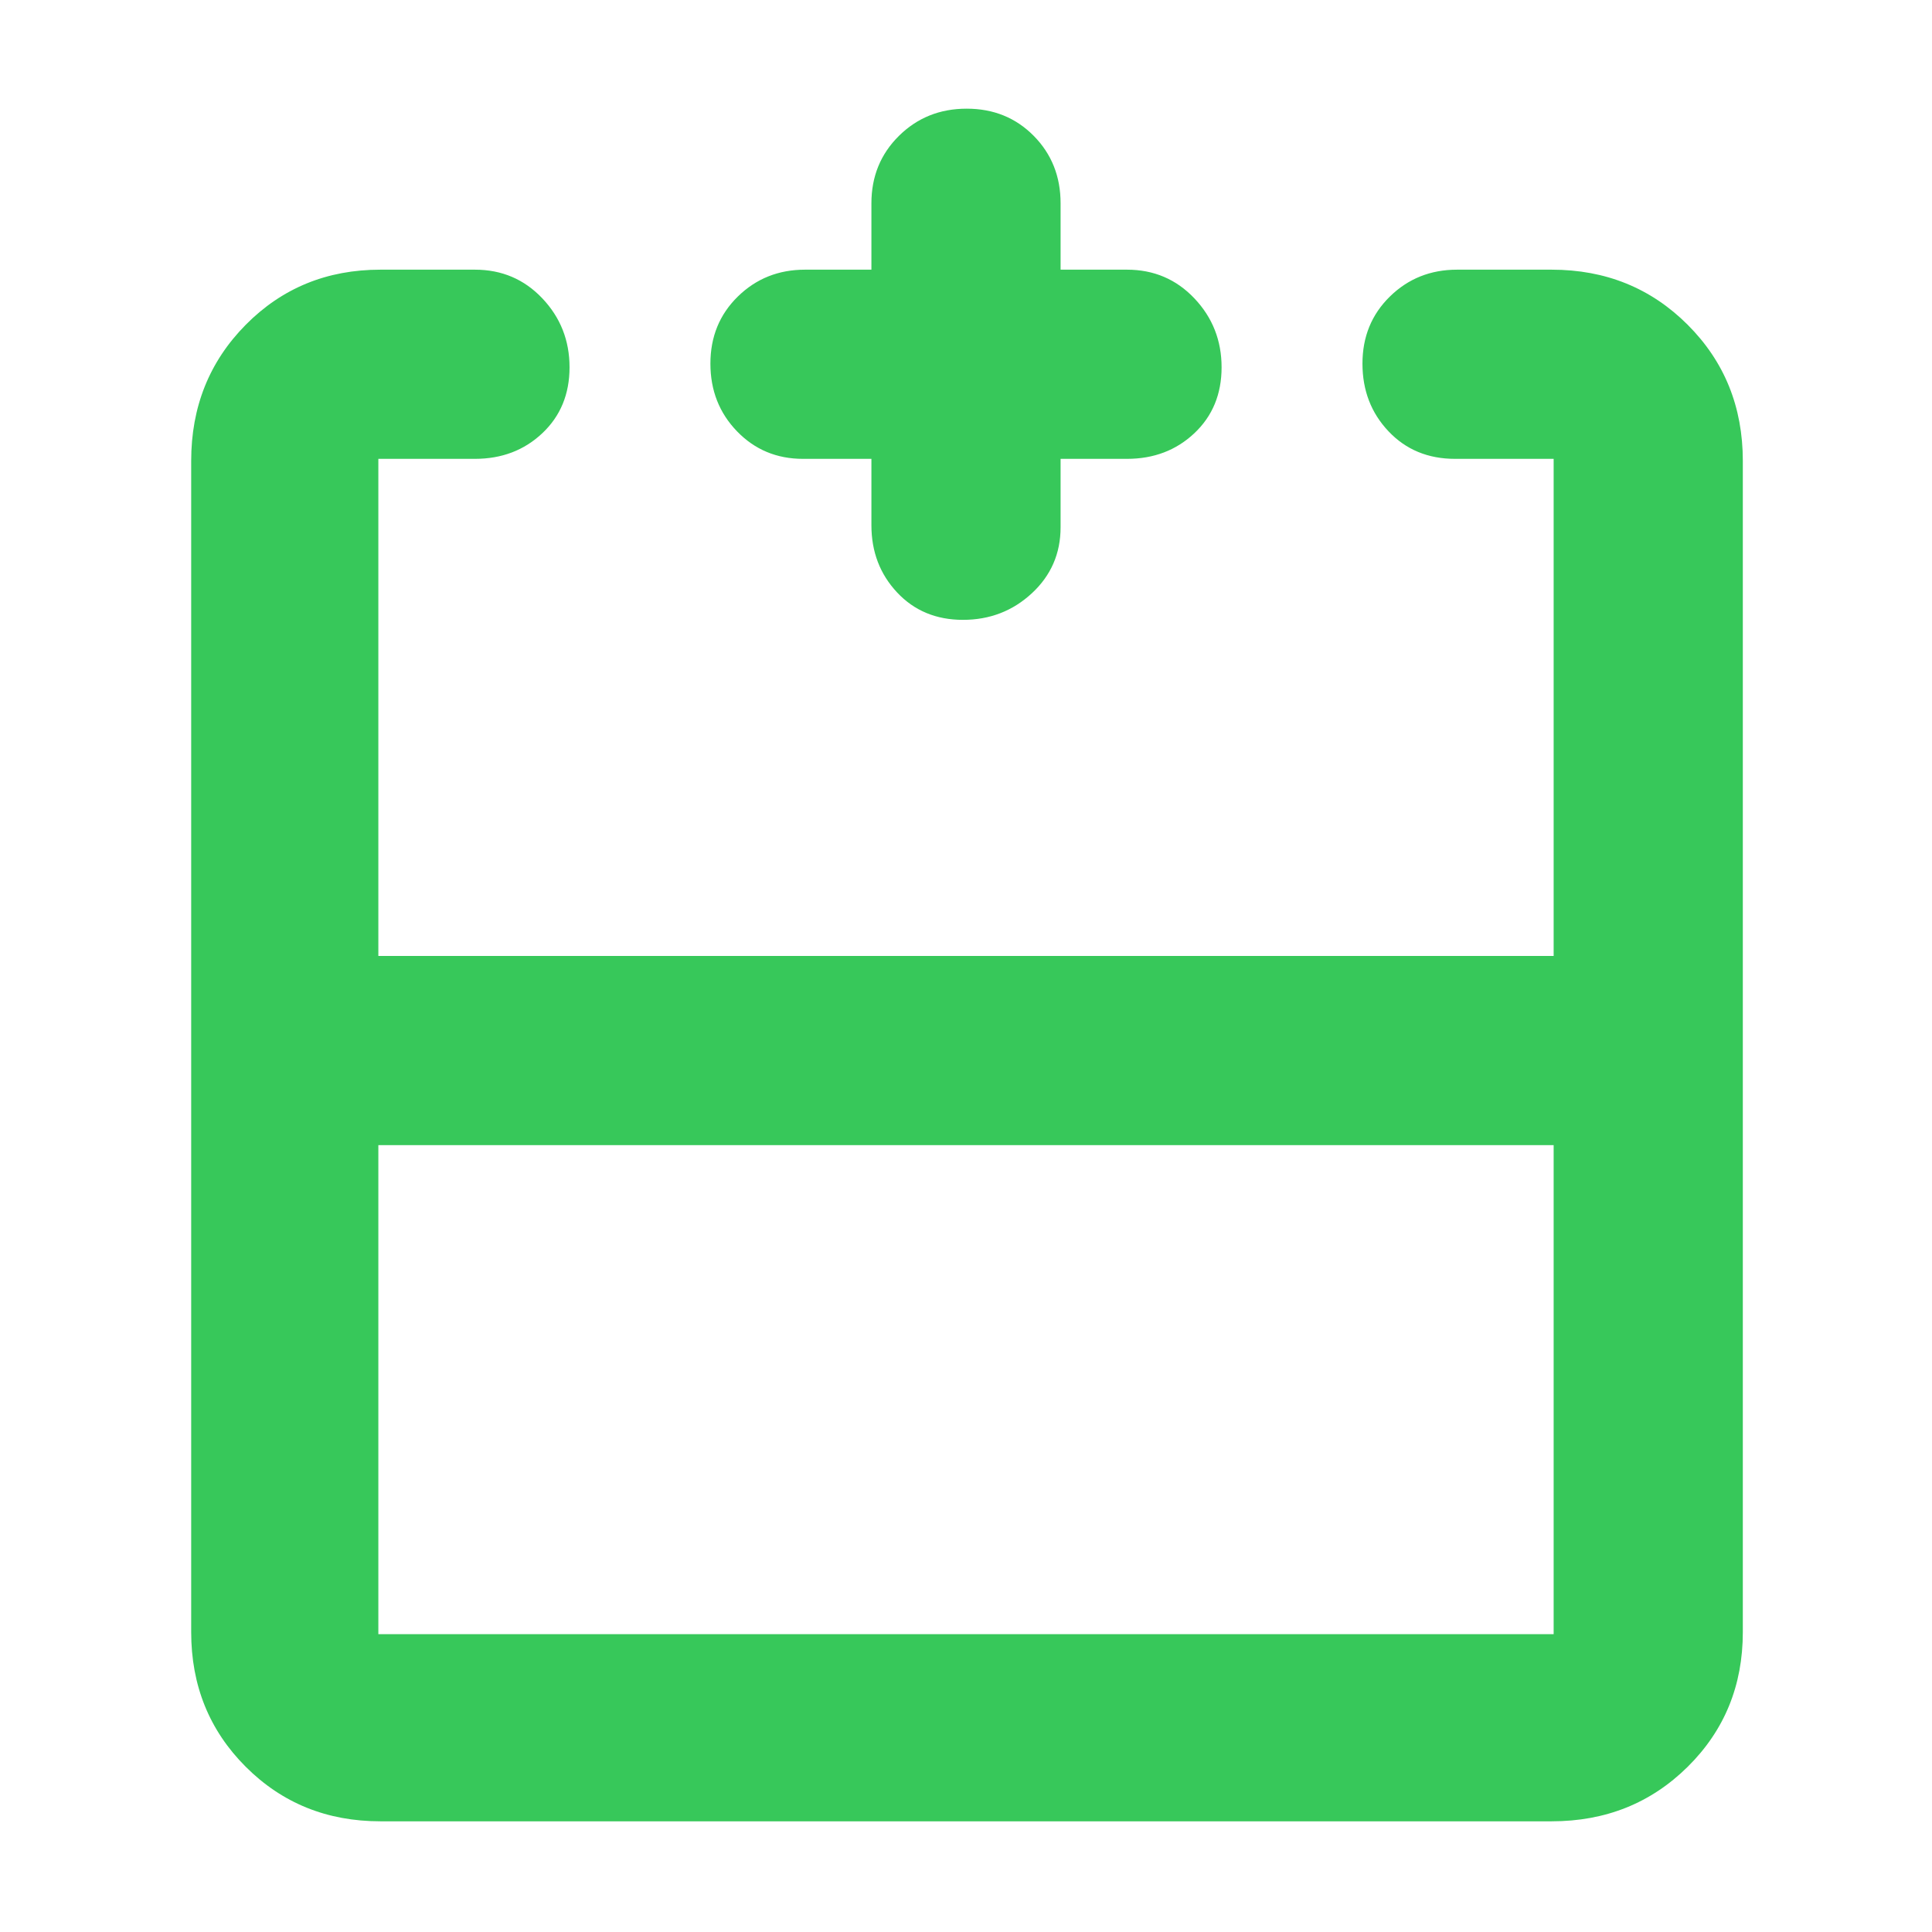 <svg xmlns="http://www.w3.org/2000/svg" height="48" viewBox="0 -960 960 960" width="48"><path fill="rgb(55, 200, 90)" d="M188-391v243h584v-243H188Zm1 336q-39.8 0-66.9-27.1Q95-109.2 95-149v-582q0-40.21 27.1-67.61Q149.2-826 189-826h47q19.98 0 33.49 14.26Q283-797.47 283-777.49t-13.51 32.74Q255.98-732 236-732h-48v247h584v-247h-49q-20.1 0-33.05-13.68Q677-759.35 677-779.33q0-19.99 13.63-33.33Q704.25-826 724-826h47q40.21 0 67.61 27.39Q866-771.21 866-731v582q0 39.8-27.39 66.9Q811.21-55 771-55H189Zm244-677h-34q-19.55 0-32.78-13.68Q353-759.35 353-779.33q0-19.99 13.63-33.33Q380.25-826 400-826h33v-33q0-19.97 13.68-33.49Q460.35-906 480.33-906q19.99 0 33.33 13.51Q527-878.97 527-859v33h33q19.97 0 33.49 14.26Q607-797.47 607-777.49t-13.51 32.74Q579.97-732 560-732h-33v34q0 19.55-14.26 32.78Q498.47-652 478.49-652t-32.74-13.63Q433-679.25 433-699v-33Zm47 247Zm0 94v-94 94Zm0 0Z"/></svg>